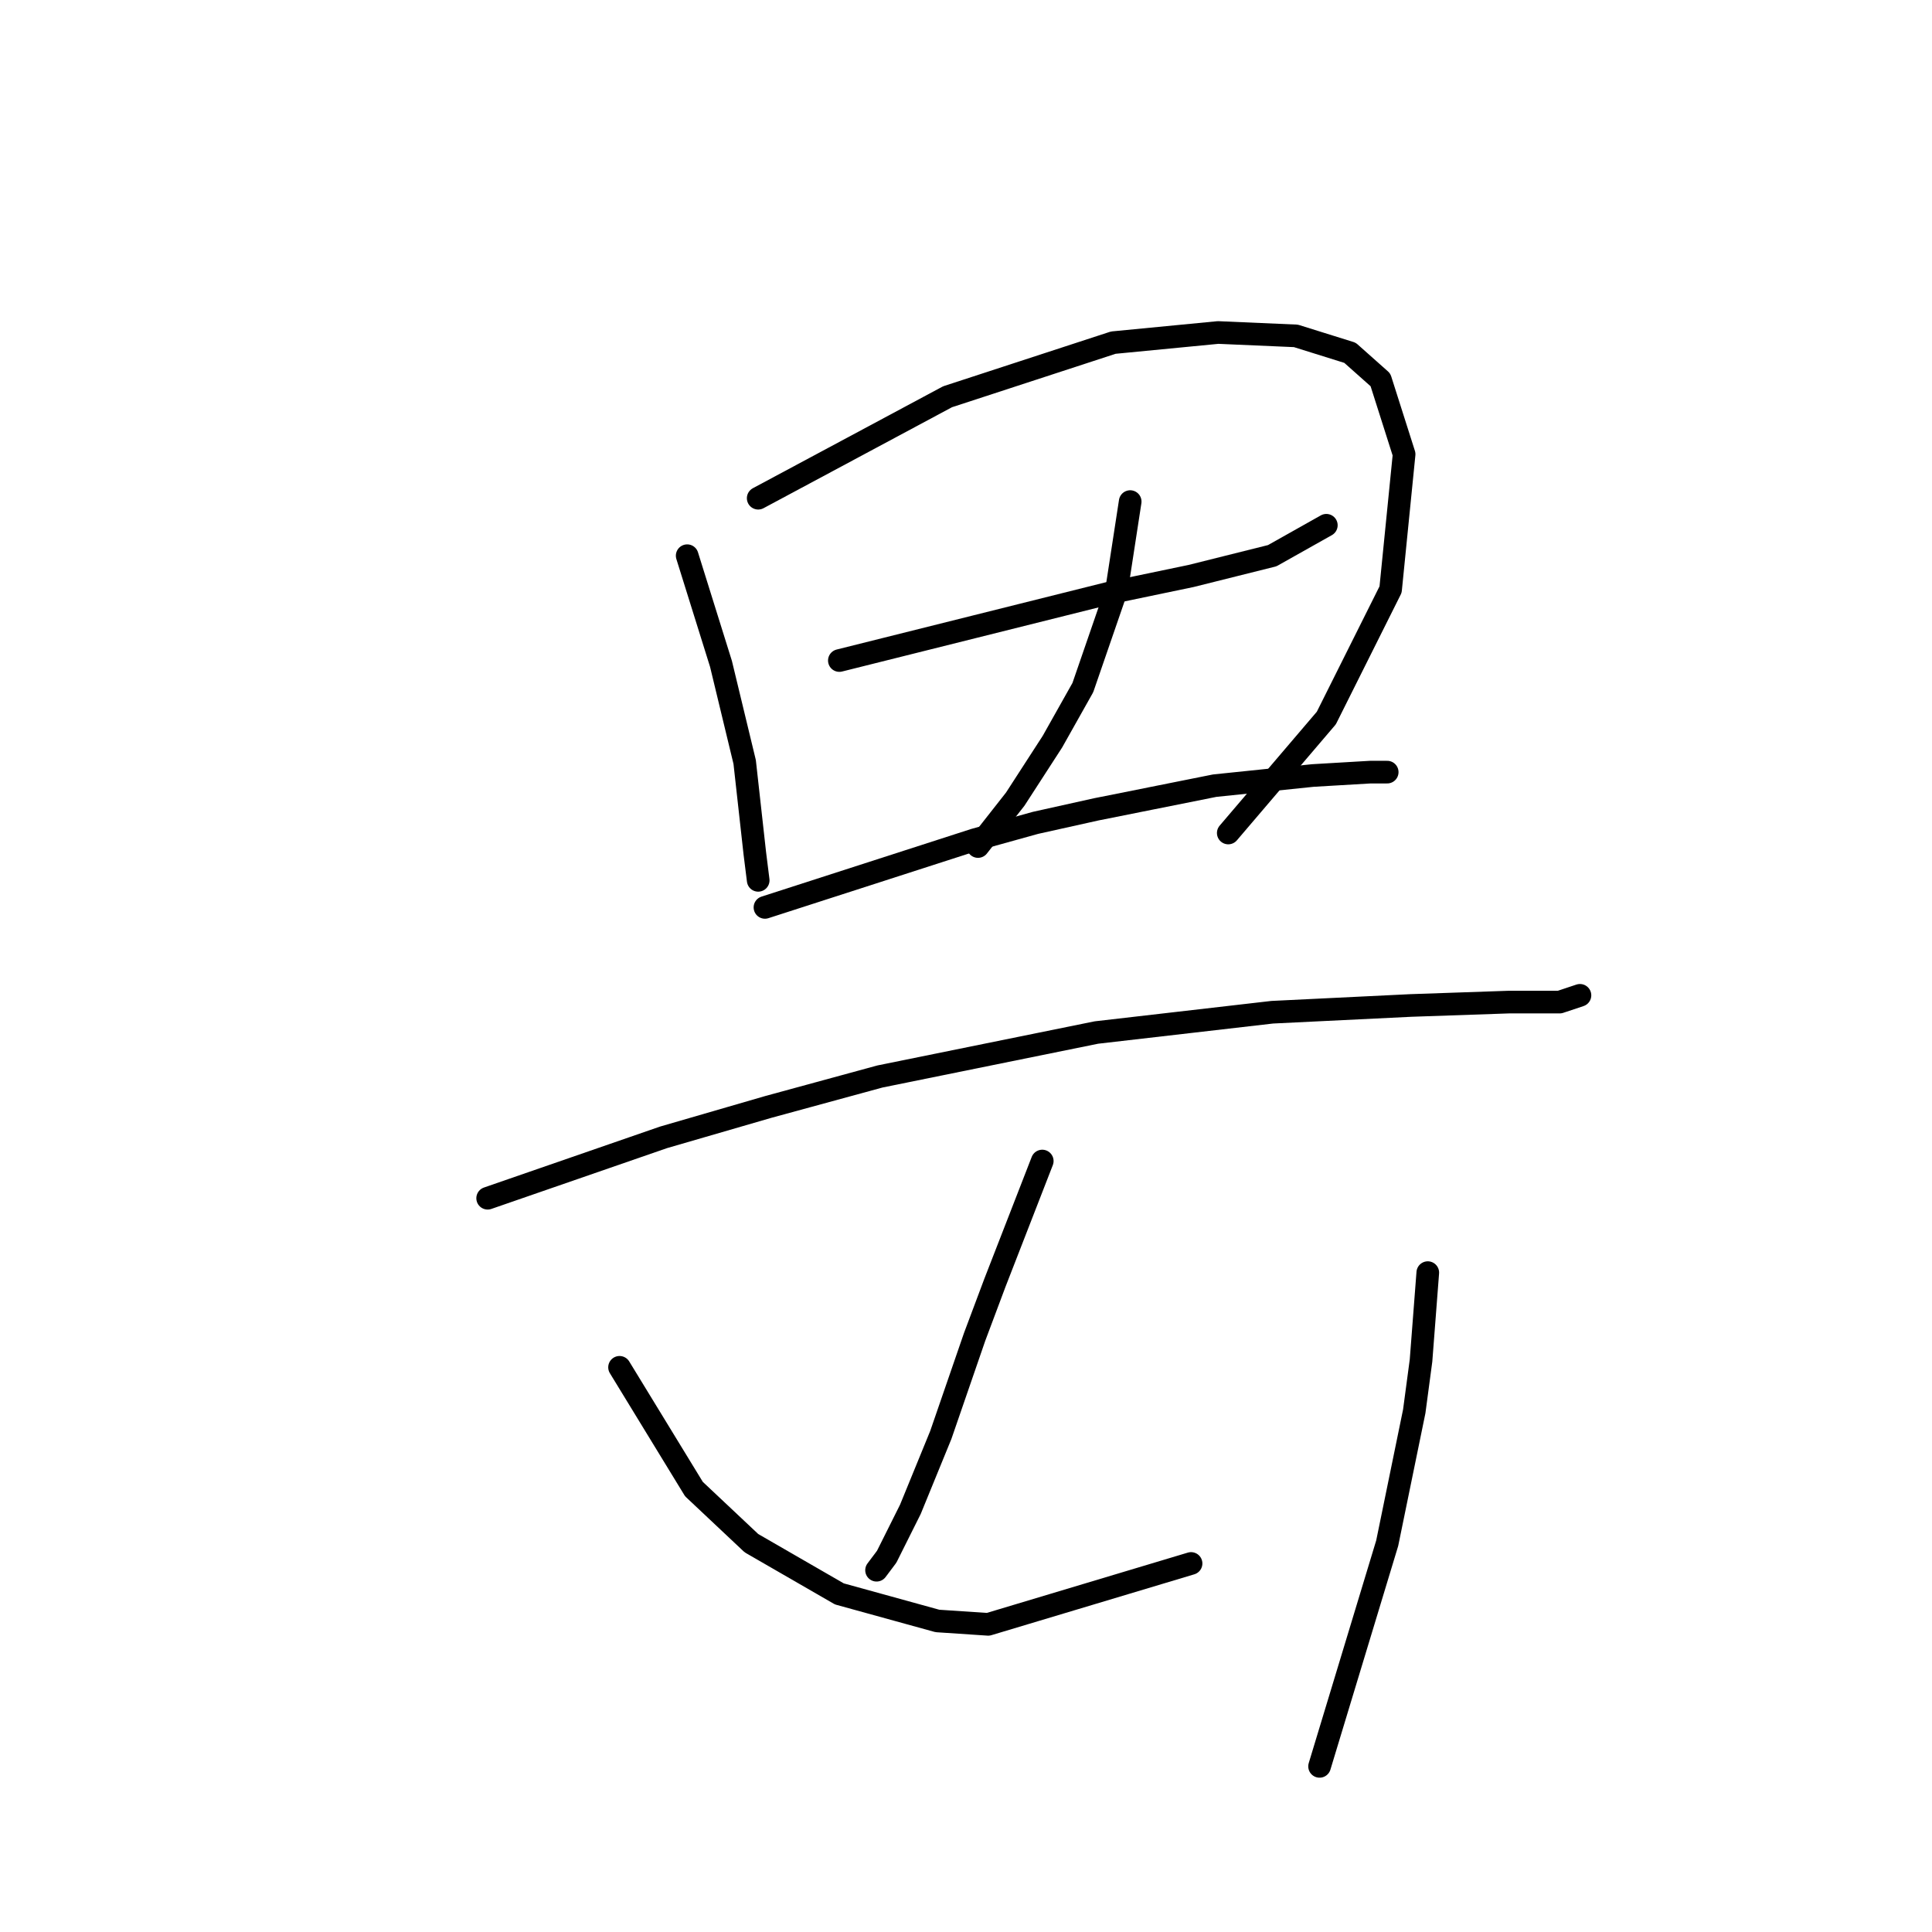 <?xml version="1.0" standalone="no"?>
    <svg width="256" height="256" xmlns="http://www.w3.org/2000/svg" version="1.1">
    <polyline stroke="black" stroke-width="3" stroke-linecap="round" fill="transparent" stroke-linejoin="round" points="91.055 73.633 93.295 80.802 95.536 87.972 98.672 100.967 100.017 113.066 100.465 116.65 100.465 116.65 " />
        <polyline stroke="black" stroke-width="3" stroke-linecap="round" fill="transparent" stroke-linejoin="round" points="100.465 66.015 113.012 59.294 125.558 52.572 147.515 45.402 161.406 44.058 171.713 44.506 178.882 46.747 182.915 50.332 186.052 60.19 184.26 78.114 175.746 95.142 162.751 110.377 162.751 110.377 " />
        <polyline stroke="black" stroke-width="3" stroke-linecap="round" fill="transparent" stroke-linejoin="round" points="111.219 87.524 129.143 83.043 147.067 78.562 157.822 76.321 168.576 73.633 175.746 69.6 175.746 69.6 " />
        <polyline stroke="black" stroke-width="3" stroke-linecap="round" fill="transparent" stroke-linejoin="round" points="149.756 66.463 148.86 72.288 147.963 78.114 143.482 91.109 139.45 98.278 134.52 105.896 129.591 112.169 129.591 112.169 " />
        <polyline stroke="black" stroke-width="3" stroke-linecap="round" fill="transparent" stroke-linejoin="round" points="101.361 120.235 115.252 115.754 129.143 111.273 137.209 109.033 145.275 107.24 160.958 104.104 173.953 102.759 181.571 102.311 183.812 102.311 183.812 102.311 " />
        <polyline stroke="black" stroke-width="3" stroke-linecap="round" fill="transparent" stroke-linejoin="round" points="64.617 158.772 76.267 154.739 87.918 150.706 101.809 146.673 116.596 142.64 145.275 136.815 168.576 134.126 186.948 133.23 199.943 132.782 206.665 132.782 209.353 131.886 209.353 131.886 " />
        <polyline stroke="black" stroke-width="3" stroke-linecap="round" fill="transparent" stroke-linejoin="round" points="138.105 153.843 134.969 161.909 131.832 169.974 129.143 177.144 124.662 190.139 120.629 199.997 117.493 206.271 116.148 208.063 116.148 208.063 " />
        <polyline stroke="black" stroke-width="3" stroke-linecap="round" fill="transparent" stroke-linejoin="round" points="82.093 181.177 87.022 189.243 91.951 197.309 99.569 204.478 111.219 211.2 124.214 214.785 130.936 215.233 157.822 207.167 157.822 207.167 " />
        <polyline stroke="black" stroke-width="3" stroke-linecap="round" fill="transparent" stroke-linejoin="round" points="189.189 168.63 188.741 174.455 188.293 180.281 187.396 187.002 183.812 204.478 174.85 234.053 174.85 234.053 " />
        </svg>